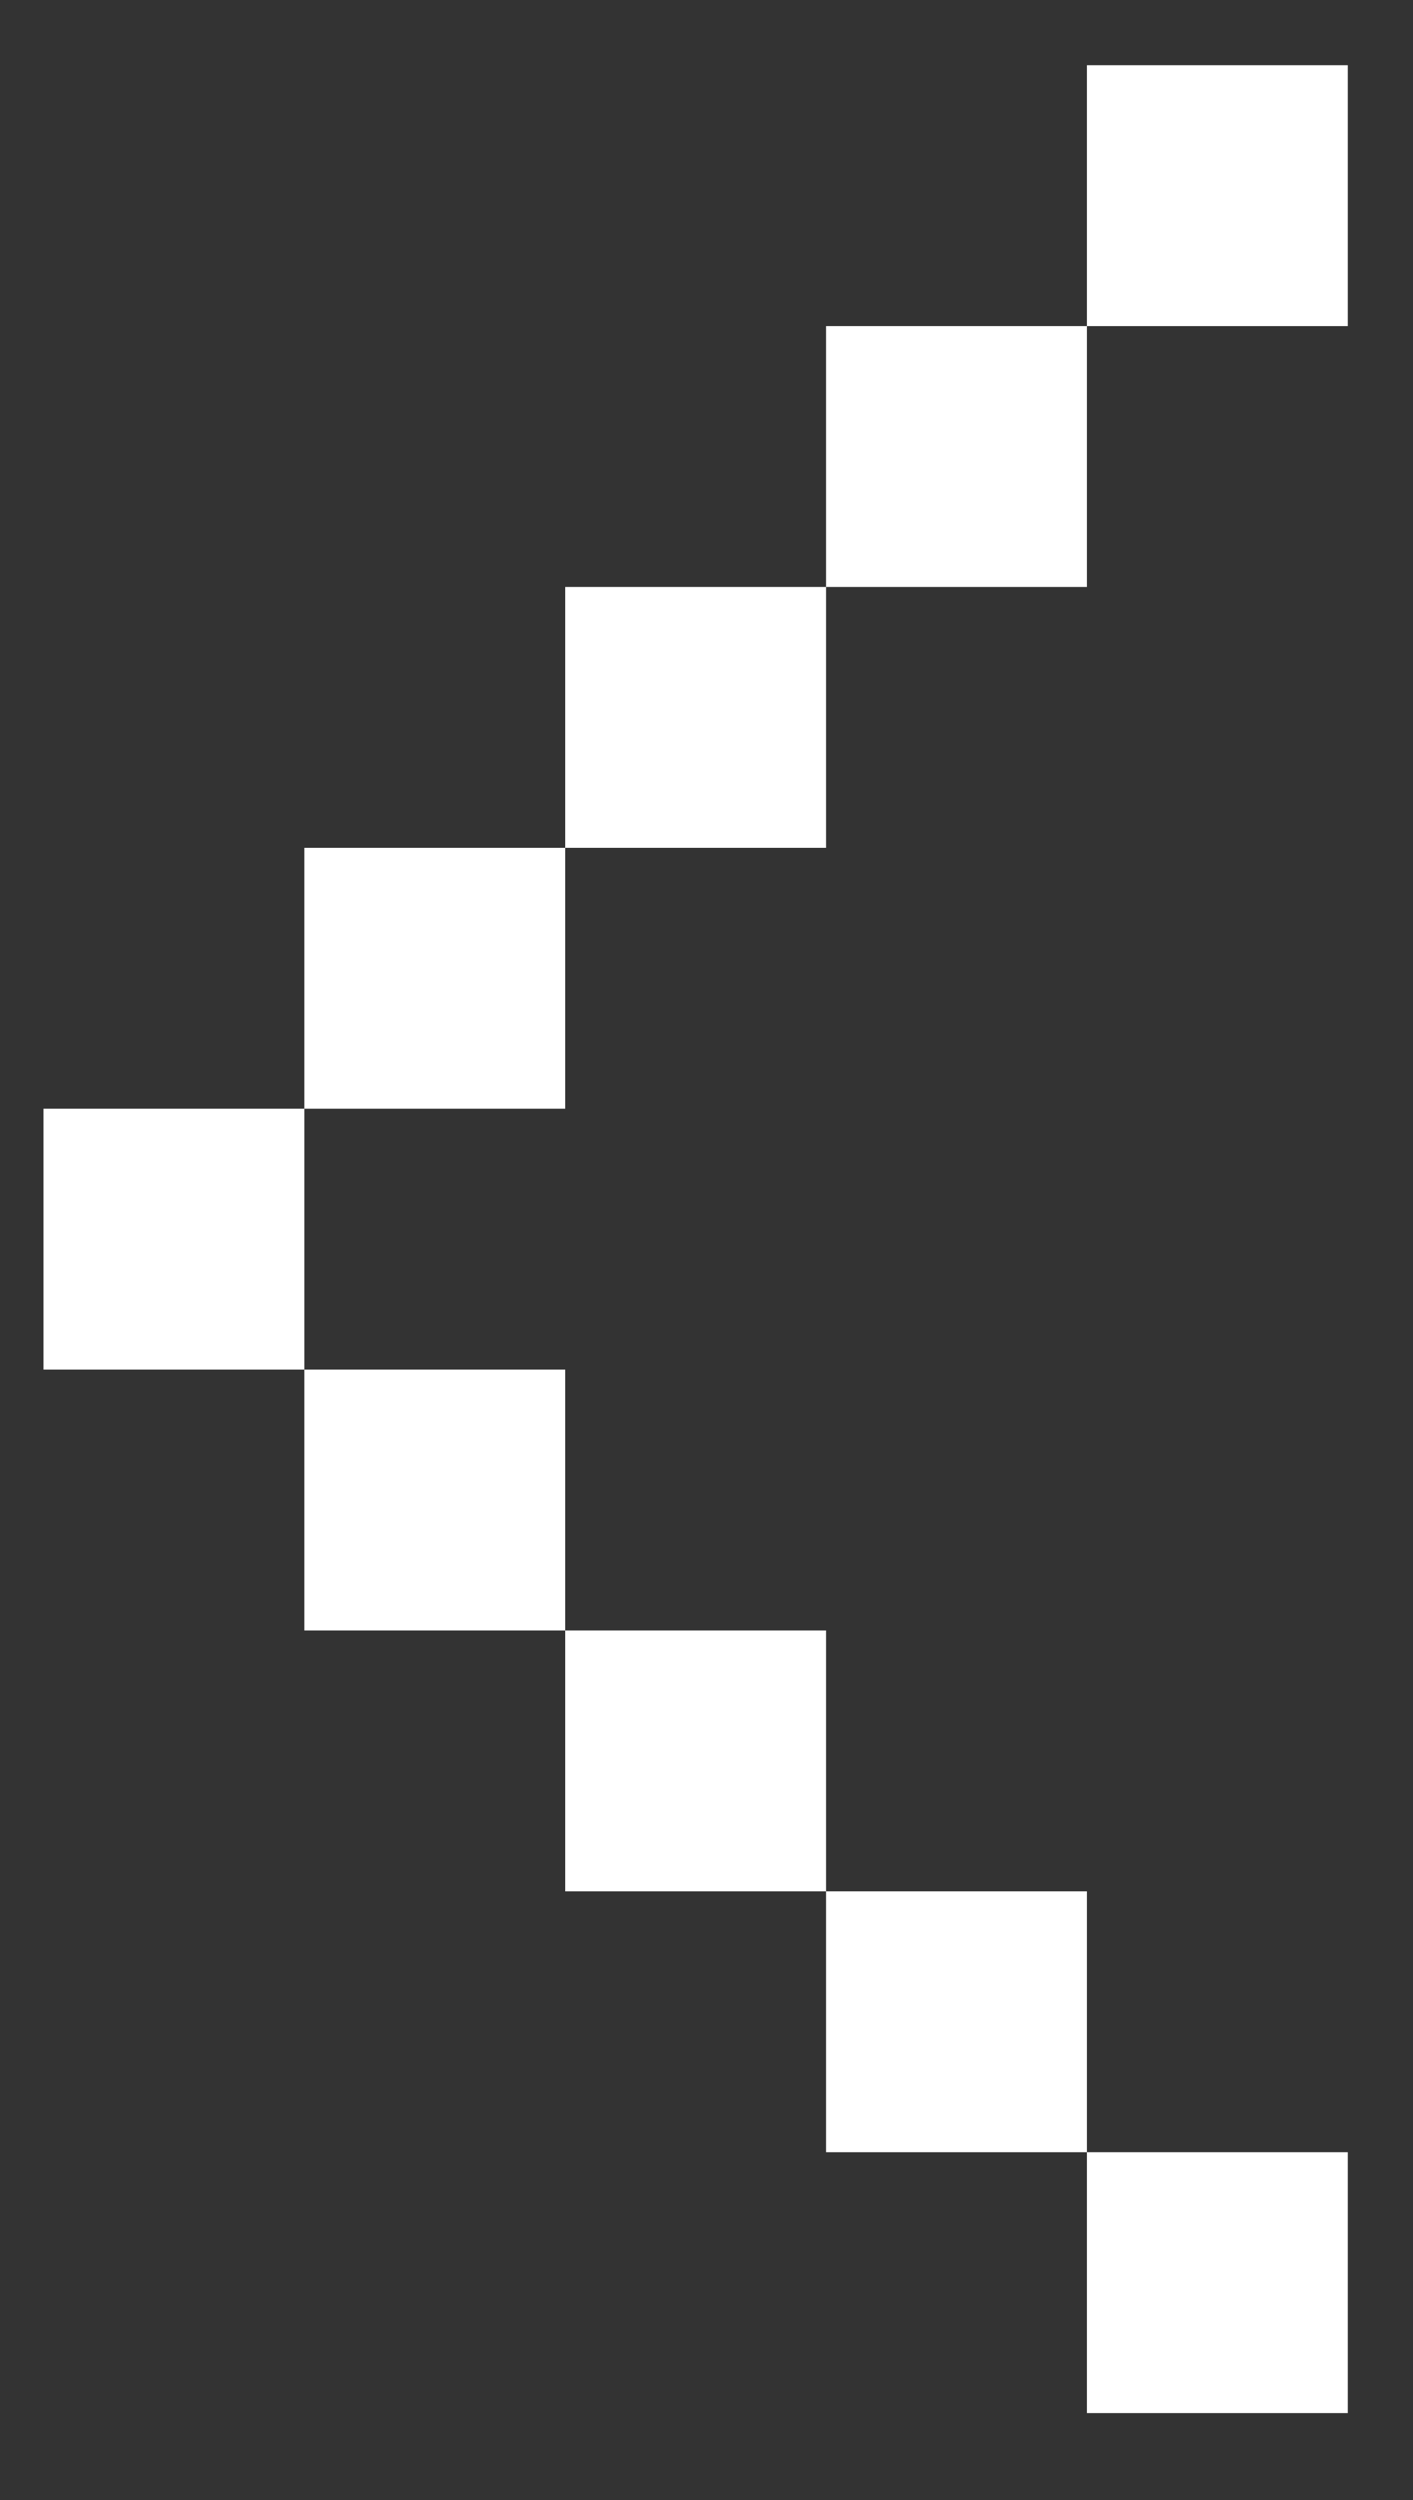 <svg width="13" height="23" viewBox="0 0 13 23" fill="none" xmlns="http://www.w3.org/2000/svg">
<rect x="0" y="0" width="13" height="23" fill="#333333" stroke="none"/>
<path d="M2.8 15V12.6H5.2V15H2.8ZM2.8 10.2V12.6H0.4V10.2H2.8ZM2.8 7.8H5.2V10.2H2.8V7.8ZM7.6 15V17.4H5.2V15H7.6ZM7.6 17.4H10V19.8H7.6V17.4ZM7.6 5.4V3H10V5.4H7.6ZM7.6 7.8H5.2V5.4H7.6V7.8ZM12.4 22.2H10V19.8H12.4V22.2ZM12.4 3H10V0.6H12.4V3Z" fill="white"/>
</svg>

